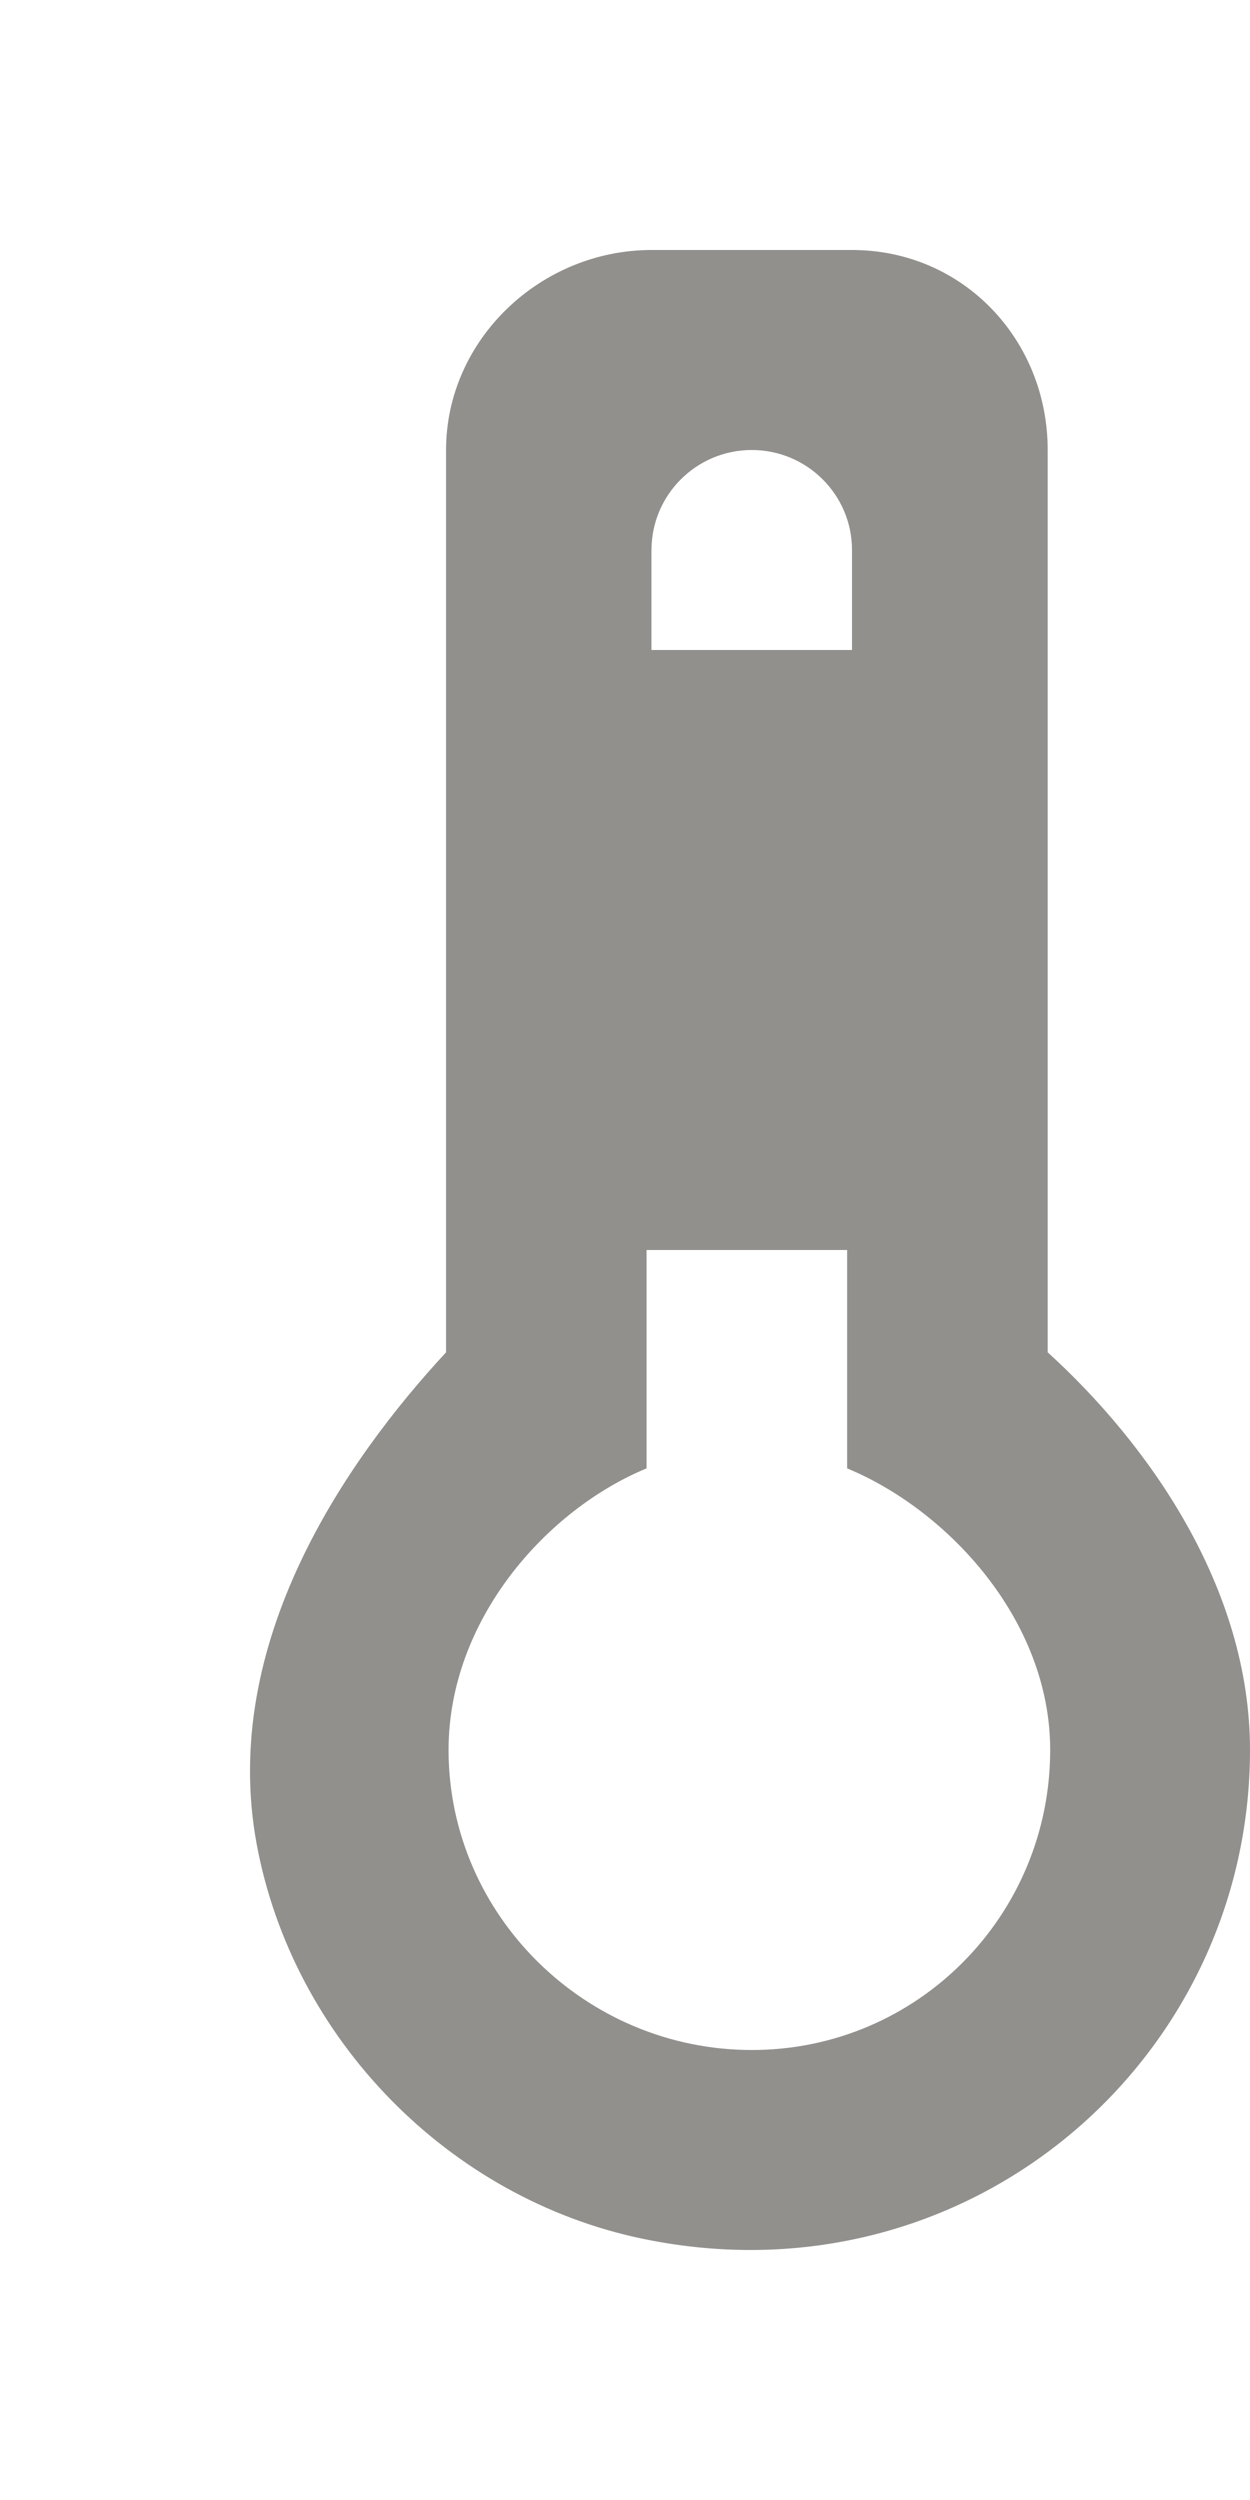 <!-- Generated by IcoMoon.io -->
<svg version="1.1" xmlns="http://www.w3.org/2000/svg" width="20" height="40" viewBox="0 0 20 40">
<title>mp-thermometer-1</title>
<path fill="#91908d" d="M12.028 32.8c-2.653 0-4.851-2.154-4.851-4.8 0-2.083 1.564-3.842 3.168-4.506v-3.494h3.209v3.494c1.604 0.664 3.249 2.422 3.249 4.506 0 2.646-2.121 4.8-4.774 4.8v0zM10.424 16.8h3.209v-3.2h-3.209v3.2zM10.424 8.8c0-0.883 0.719-1.6 1.604-1.6s1.604 0.717 1.604 1.6v1.6h-3.209v-1.6zM16.763 21.637v-14.437c0-1.768-1.357-3.2-3.13-3.2h-3.209c-1.773 0-3.287 1.432-3.287 3.2v14.437c-1.604 1.733-3.622 4.643-3.032 7.859 0.574 3.12 3.072 5.682 6.186 6.326 5.18 1.072 9.709-2.845 9.709-7.822 0-2.608-1.633-4.904-3.237-6.363v0z"></path>
</svg>
